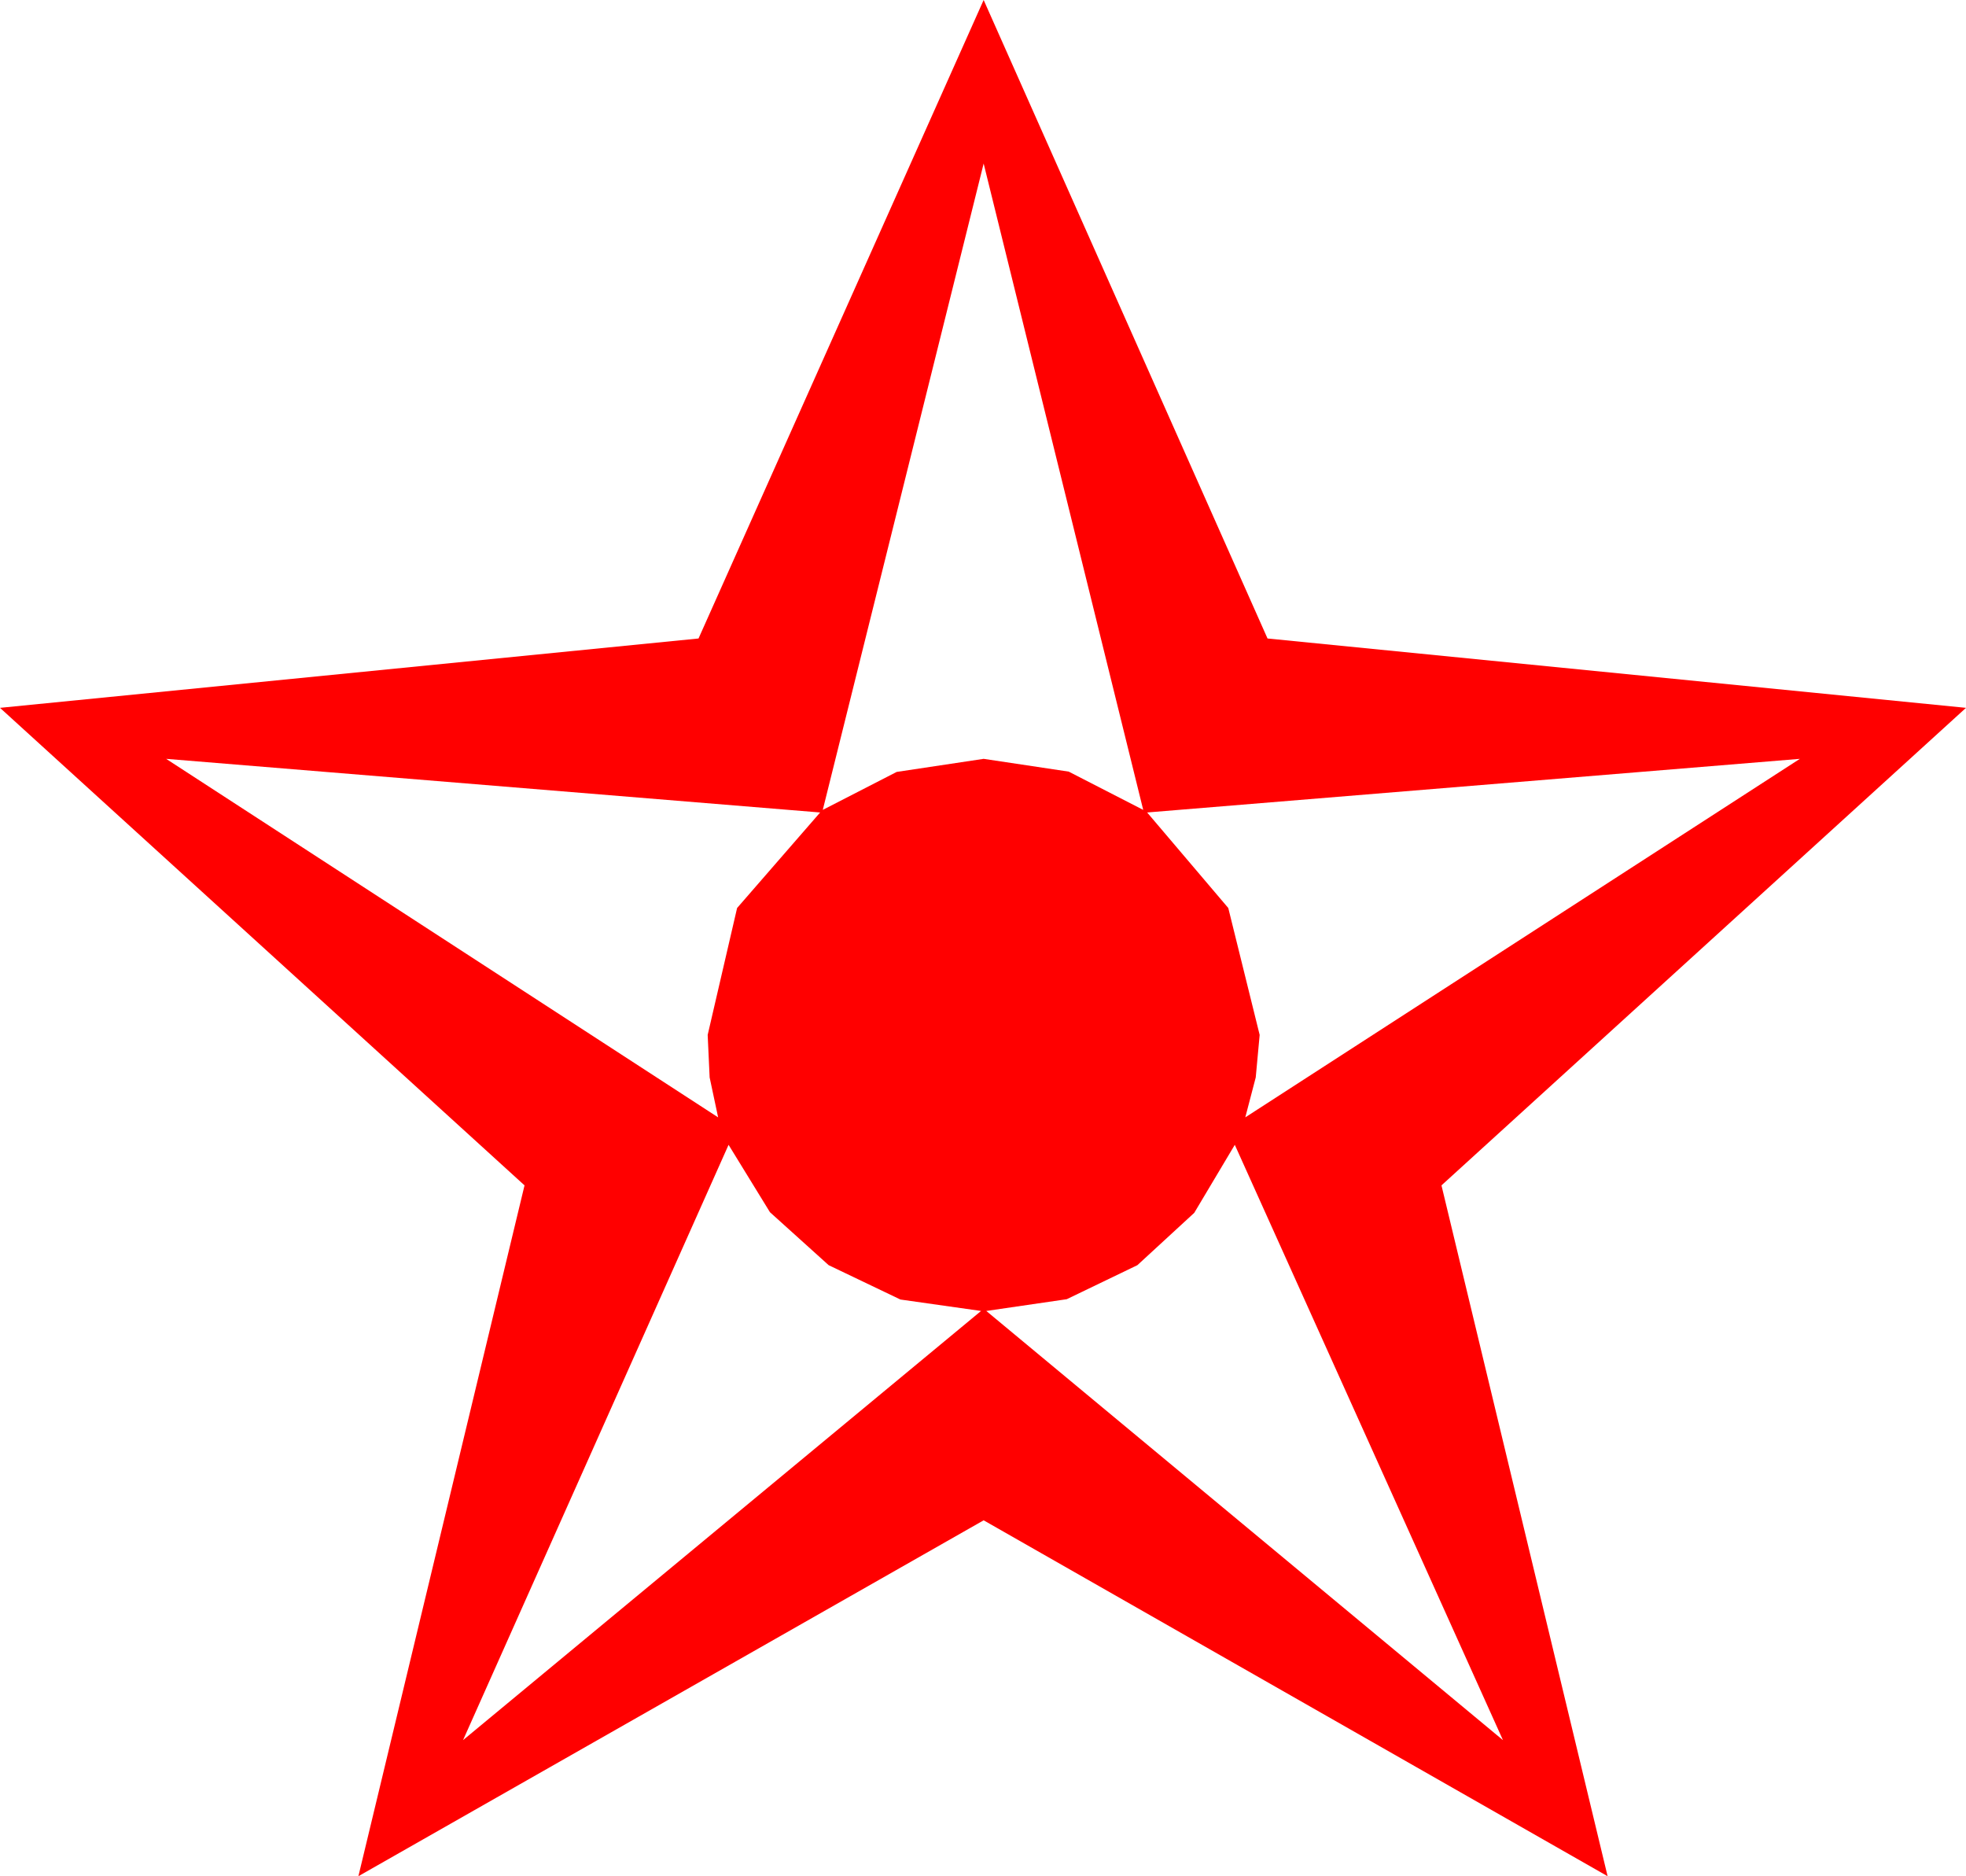 <?xml version="1.0" encoding="utf-8"?>
<!DOCTYPE svg PUBLIC "-//W3C//DTD SVG 1.1//EN" "http://www.w3.org/Graphics/SVG/1.1/DTD/svg11.dtd">
<svg width="44.033" height="42.012" xmlns="http://www.w3.org/2000/svg" xmlns:xlink="http://www.w3.org/1999/xlink" xmlns:xml="http://www.w3.org/XML/1998/namespace" version="1.1">
  <g>
    <g>
      <path style="fill:#FF0000;fill-opacity:1" d="M27.656,25.635L26.748,27.158 25.474,28.33 23.892,29.092 22.09,29.355 33.662,38.965 27.656,25.635z M16.318,25.635L10.371,38.965 21.973,29.355 20.167,29.099 18.56,28.33 17.245,27.144 16.318,25.635z M40.312,16.992L25.693,18.193 27.51,20.332 28.213,23.174 28.125,24.126 27.891,25.02 40.312,16.992z M3.721,16.992L16.084,25.02 15.894,24.126 15.85,23.174 16.509,20.332 18.369,18.193 3.721,16.992z M22.031,3.662L18.428,18.135 20.083,17.285 22.031,16.992 23.936,17.278 25.605,18.135 22.031,3.662z M22.031,0L28.389,14.297 44.033,15.85 32.285,26.543 36.006,42.012 22.031,34.043 8.027,42.012 11.748,26.543 0,15.85 15.645,14.297 22.031,0z" />
    </g>
  </g>
</svg>